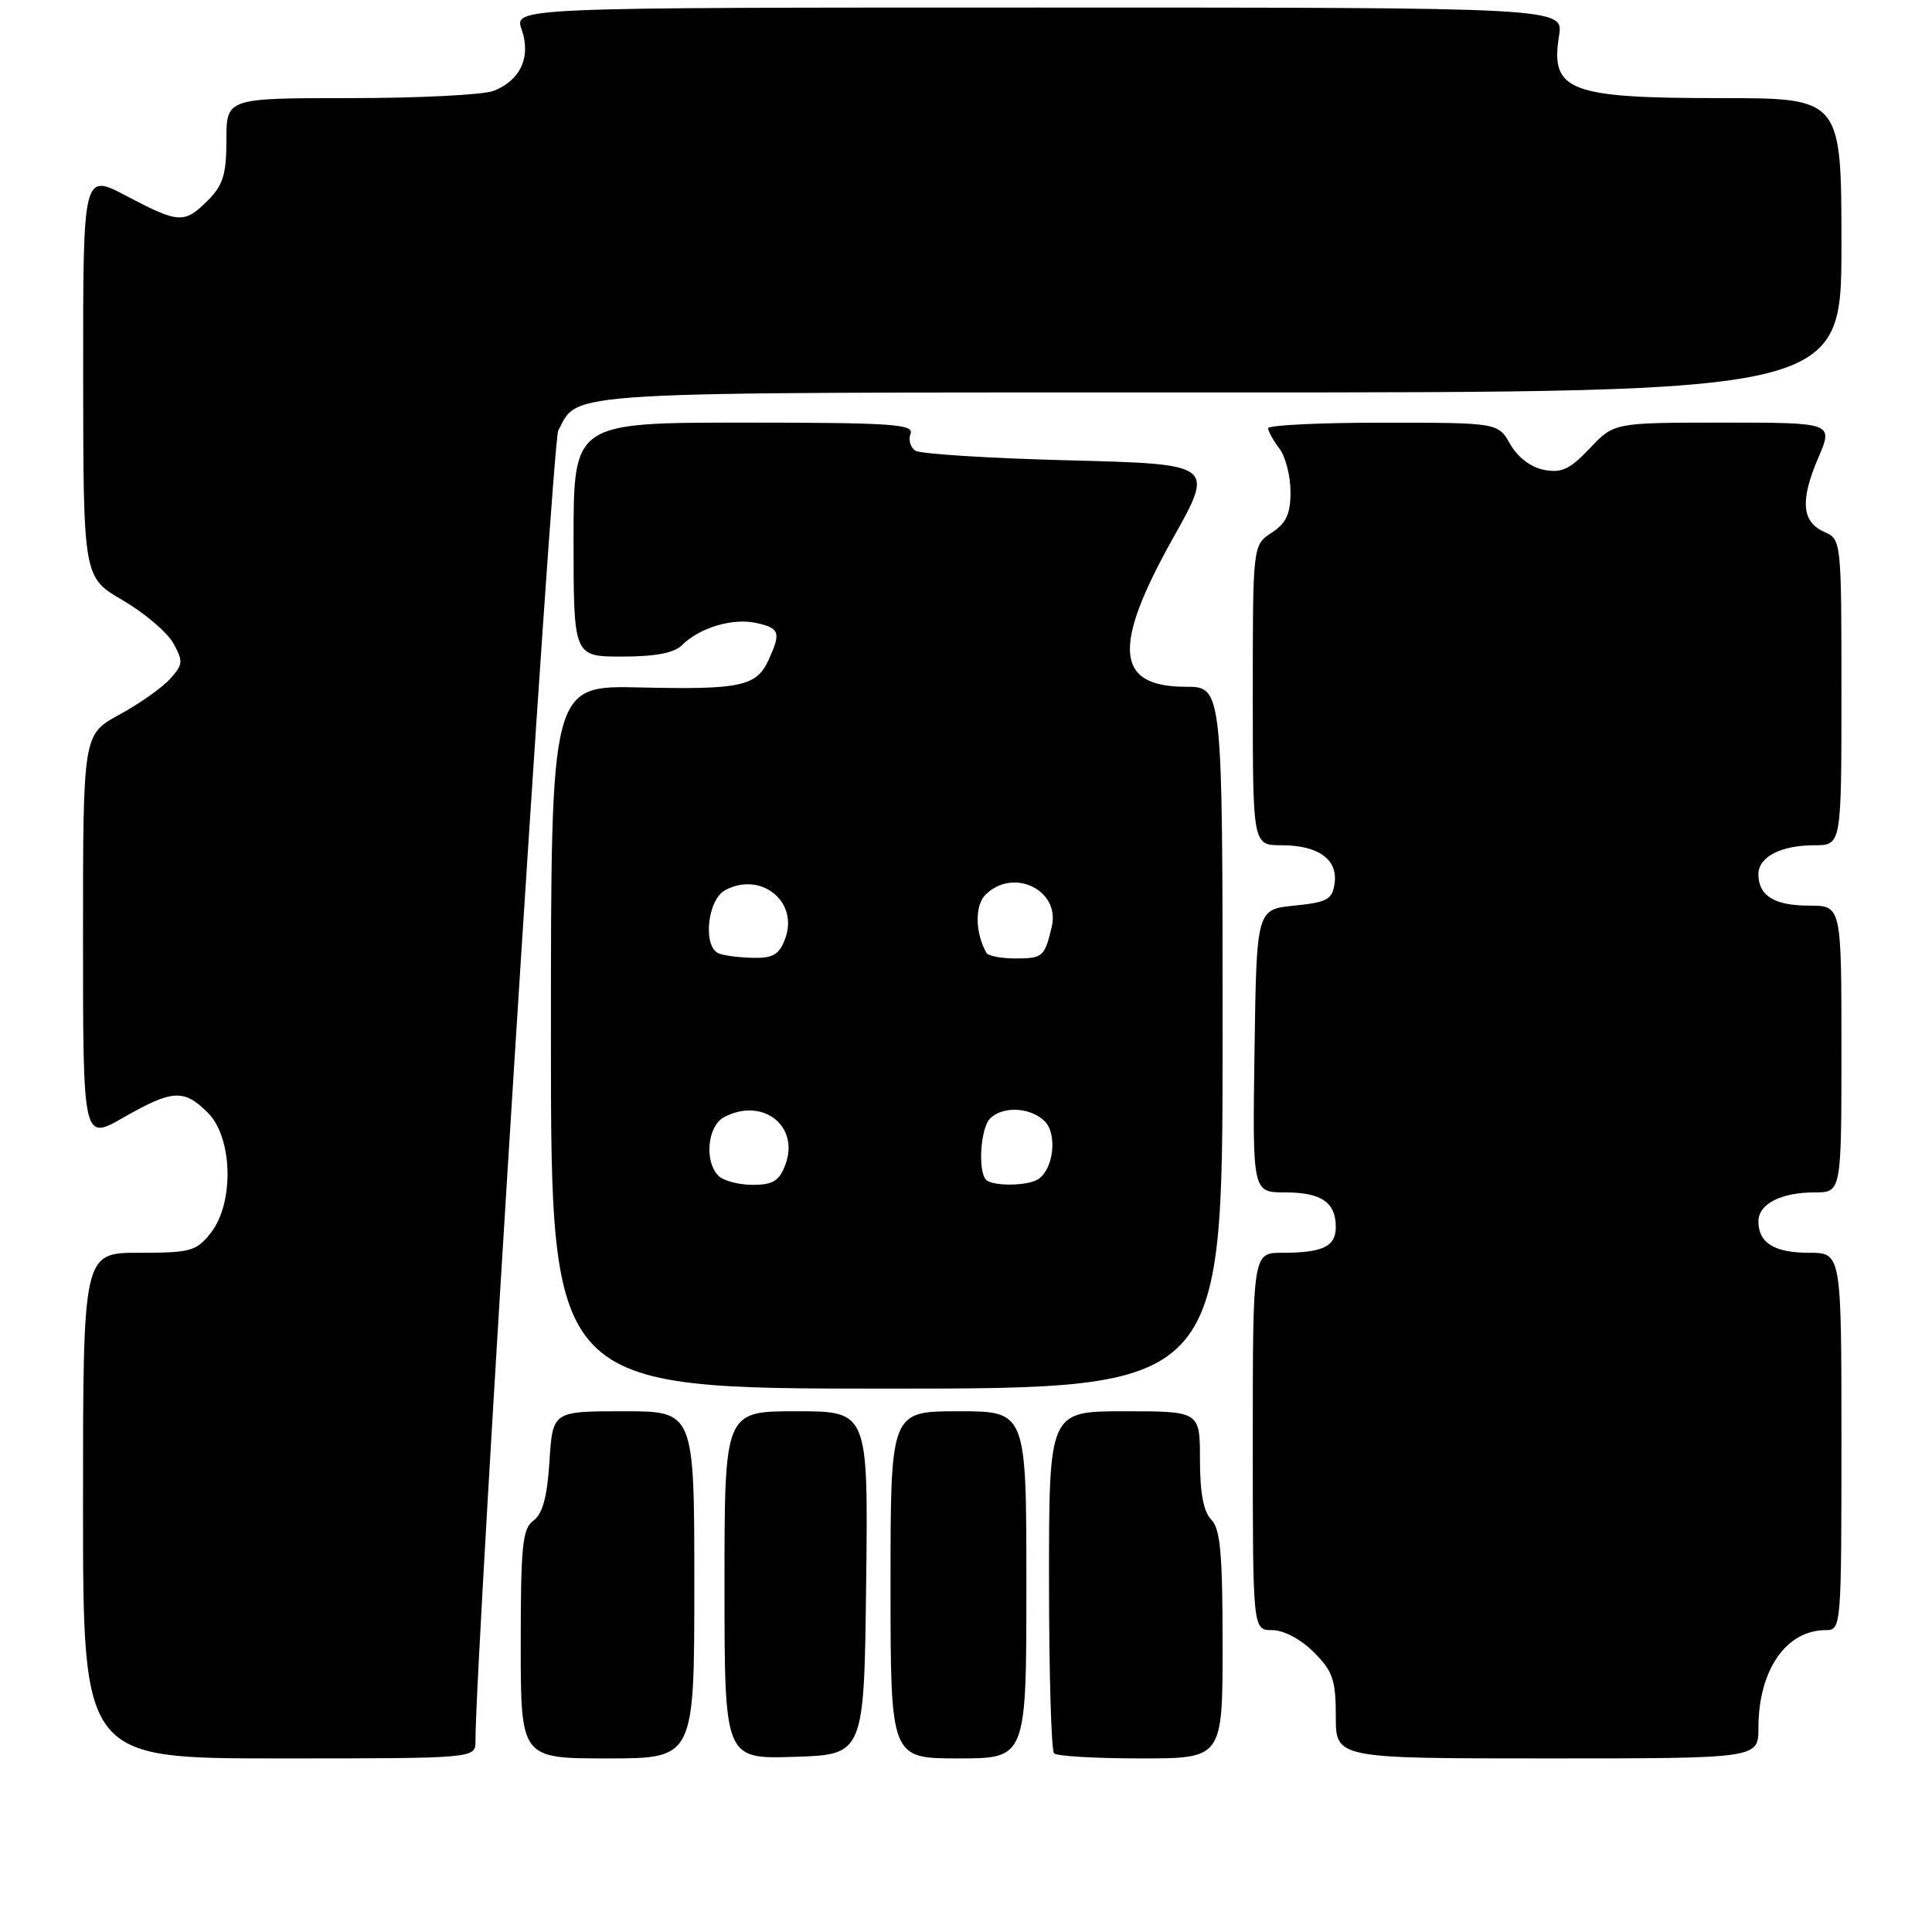 <?xml version="1.0" encoding="UTF-8" standalone="no"?>
<!DOCTYPE svg PUBLIC "-//W3C//DTD SVG 1.1//EN" "http://www.w3.org/Graphics/SVG/1.1/DTD/svg11.dtd" >
<svg xmlns="http://www.w3.org/2000/svg" xmlns:xlink="http://www.w3.org/1999/xlink" version="1.1" viewBox="0 0 256 256">
 <g >
 <path fill="currentColor"
d=" M 63.00 230.71 C 63.00 219.59 73.17 58.54 73.97 57.05 C 76.79 51.78 72.95 52.00 161.72 52.00 C 244.00 52.00 244.00 52.00 244.00 32.50 C 244.00 13.00 244.00 13.00 227.93 13.00 C 207.89 13.00 205.41 12.04 206.58 4.75 C 207.18 1.00 207.18 1.00 137.64 1.00 C 68.10 1.00 68.10 1.00 69.13 3.93 C 70.39 7.56 68.94 10.69 65.37 12.05 C 64.00 12.57 55.47 13.00 46.43 13.00 C 30.00 13.00 30.00 13.00 30.00 18.55 C 30.00 23.10 29.56 24.53 27.55 26.55 C 24.42 29.67 23.71 29.63 16.75 25.96 C 11.00 22.93 11.00 22.93 11.02 49.72 C 11.04 76.50 11.04 76.50 16.25 79.53 C 19.11 81.20 22.13 83.75 22.95 85.21 C 24.30 87.63 24.27 88.05 22.52 89.97 C 21.47 91.14 18.45 93.26 15.81 94.70 C 11.00 97.32 11.00 97.32 11.00 124.23 C 11.00 151.15 11.00 151.15 16.37 148.07 C 22.86 144.36 24.37 144.28 27.55 147.45 C 30.84 150.75 31.05 159.39 27.93 163.37 C 26.02 165.79 25.26 166.00 18.43 166.00 C 11.00 166.00 11.00 166.00 11.00 199.50 C 11.00 233.00 11.00 233.00 37.00 233.00 C 63.00 233.00 63.00 233.00 63.00 230.71 Z  M 92.00 210.00 C 92.00 187.00 92.00 187.00 82.62 187.00 C 73.23 187.00 73.23 187.00 72.81 193.62 C 72.51 198.33 71.90 200.60 70.69 201.48 C 69.23 202.55 69.00 204.78 69.00 217.86 C 69.00 233.00 69.00 233.00 80.50 233.00 C 92.00 233.00 92.00 233.00 92.00 210.00 Z  M 114.77 209.75 C 115.04 187.00 115.04 187.00 105.52 187.00 C 96.00 187.00 96.00 187.00 96.00 210.04 C 96.00 233.08 96.00 233.08 105.25 232.79 C 114.50 232.50 114.50 232.50 114.77 209.75 Z  M 136.00 210.00 C 136.00 187.00 136.00 187.00 127.00 187.00 C 118.00 187.00 118.00 187.00 118.00 210.00 C 118.00 233.00 118.00 233.00 127.00 233.00 C 136.00 233.00 136.00 233.00 136.00 210.00 Z  M 162.00 217.93 C 162.00 205.87 161.70 202.56 160.50 201.36 C 159.48 200.33 159.00 197.81 159.00 193.43 C 159.00 187.00 159.00 187.00 149.00 187.00 C 139.00 187.00 139.00 187.00 139.00 209.33 C 139.00 221.62 139.30 231.97 139.67 232.33 C 140.03 232.70 145.21 233.00 151.17 233.00 C 162.00 233.00 162.00 233.00 162.00 217.93 Z  M 233.00 228.97 C 233.00 221.31 236.66 216.00 241.93 216.00 C 243.97 216.00 244.00 215.60 244.00 191.00 C 244.00 166.00 244.00 166.00 239.70 166.00 C 235.11 166.00 233.00 164.69 233.00 161.84 C 233.00 159.54 235.98 158.00 240.43 158.00 C 244.00 158.00 244.00 158.00 244.00 139.00 C 244.00 120.00 244.00 120.00 239.70 120.00 C 235.11 120.00 233.00 118.69 233.00 115.84 C 233.00 113.54 235.98 112.00 240.43 112.00 C 244.00 112.00 244.00 112.00 244.00 91.74 C 244.00 71.68 243.98 71.46 241.75 70.49 C 238.74 69.17 238.50 66.33 240.92 60.69 C 242.93 56.00 242.93 56.00 228.40 56.00 C 213.87 56.00 213.87 56.00 210.66 59.40 C 208.04 62.17 206.92 62.71 204.60 62.26 C 202.86 61.93 201.11 60.60 200.12 58.87 C 198.50 56.01 198.50 56.01 183.25 56.01 C 174.86 56.00 168.01 56.34 168.03 56.75 C 168.05 57.16 168.72 58.37 169.53 59.44 C 170.34 60.51 171.00 63.09 171.00 65.17 C 171.00 68.10 170.44 69.32 168.50 70.59 C 166.00 72.23 166.00 72.23 166.00 92.12 C 166.00 112.00 166.00 112.00 169.81 112.00 C 174.69 112.00 177.29 113.87 176.84 117.06 C 176.54 119.19 175.87 119.56 171.50 120.00 C 166.50 120.50 166.50 120.50 166.23 139.25 C 165.96 158.00 165.96 158.00 170.28 158.00 C 175.08 158.00 177.00 159.31 177.00 162.59 C 177.00 165.17 175.28 166.00 169.92 166.00 C 166.00 166.00 166.00 166.00 166.00 191.00 C 166.00 216.00 166.00 216.00 168.58 216.00 C 170.09 216.00 172.36 217.20 174.08 218.92 C 176.61 221.45 177.00 222.59 177.00 227.42 C 177.00 233.00 177.00 233.00 205.00 233.00 C 233.00 233.00 233.00 233.00 233.00 228.97 Z  M 162.00 137.50 C 162.00 91.00 162.00 91.00 157.12 91.00 C 147.79 91.00 147.34 85.75 155.43 71.31 C 160.93 61.50 160.93 61.50 141.72 61.00 C 131.15 60.73 121.96 60.15 121.29 59.72 C 120.63 59.29 120.34 58.28 120.65 57.47 C 121.14 56.20 118.07 56.00 98.61 56.00 C 76.00 56.00 76.00 56.00 76.00 71.50 C 76.00 87.00 76.00 87.00 82.43 87.00 C 86.80 87.00 89.34 86.52 90.35 85.50 C 92.68 83.18 97.06 81.86 100.17 82.54 C 103.32 83.23 103.51 83.78 101.85 87.43 C 100.24 90.95 98.16 91.40 84.75 91.09 C 73.00 90.82 73.00 90.82 73.00 137.41 C 73.00 184.00 73.00 184.00 117.50 184.00 C 162.00 184.00 162.00 184.00 162.00 137.50 Z  M 95.20 155.80 C 93.30 153.90 93.74 149.21 95.93 148.04 C 101.03 145.31 106.02 149.20 104.05 154.37 C 103.25 156.48 102.40 157.00 99.72 157.00 C 97.90 157.00 95.86 156.46 95.20 155.80 Z  M 130.67 156.33 C 129.55 155.21 129.92 149.48 131.20 148.20 C 132.88 146.52 136.56 146.71 138.43 148.57 C 140.12 150.26 139.61 154.88 137.60 156.23 C 136.22 157.16 131.56 157.22 130.67 156.33 Z  M 95.25 126.34 C 93.09 125.47 93.72 119.22 96.09 117.95 C 100.86 115.40 105.90 119.51 104.02 124.43 C 103.24 126.50 102.41 126.98 99.77 126.92 C 97.97 126.88 95.94 126.62 95.25 126.34 Z  M 130.70 126.25 C 129.21 123.59 129.15 120.00 130.57 118.57 C 134.25 114.89 140.53 117.93 139.36 122.82 C 138.41 126.80 138.18 127.00 134.50 127.00 C 132.64 127.00 130.93 126.66 130.70 126.25 Z "/>
</g>
</svg>